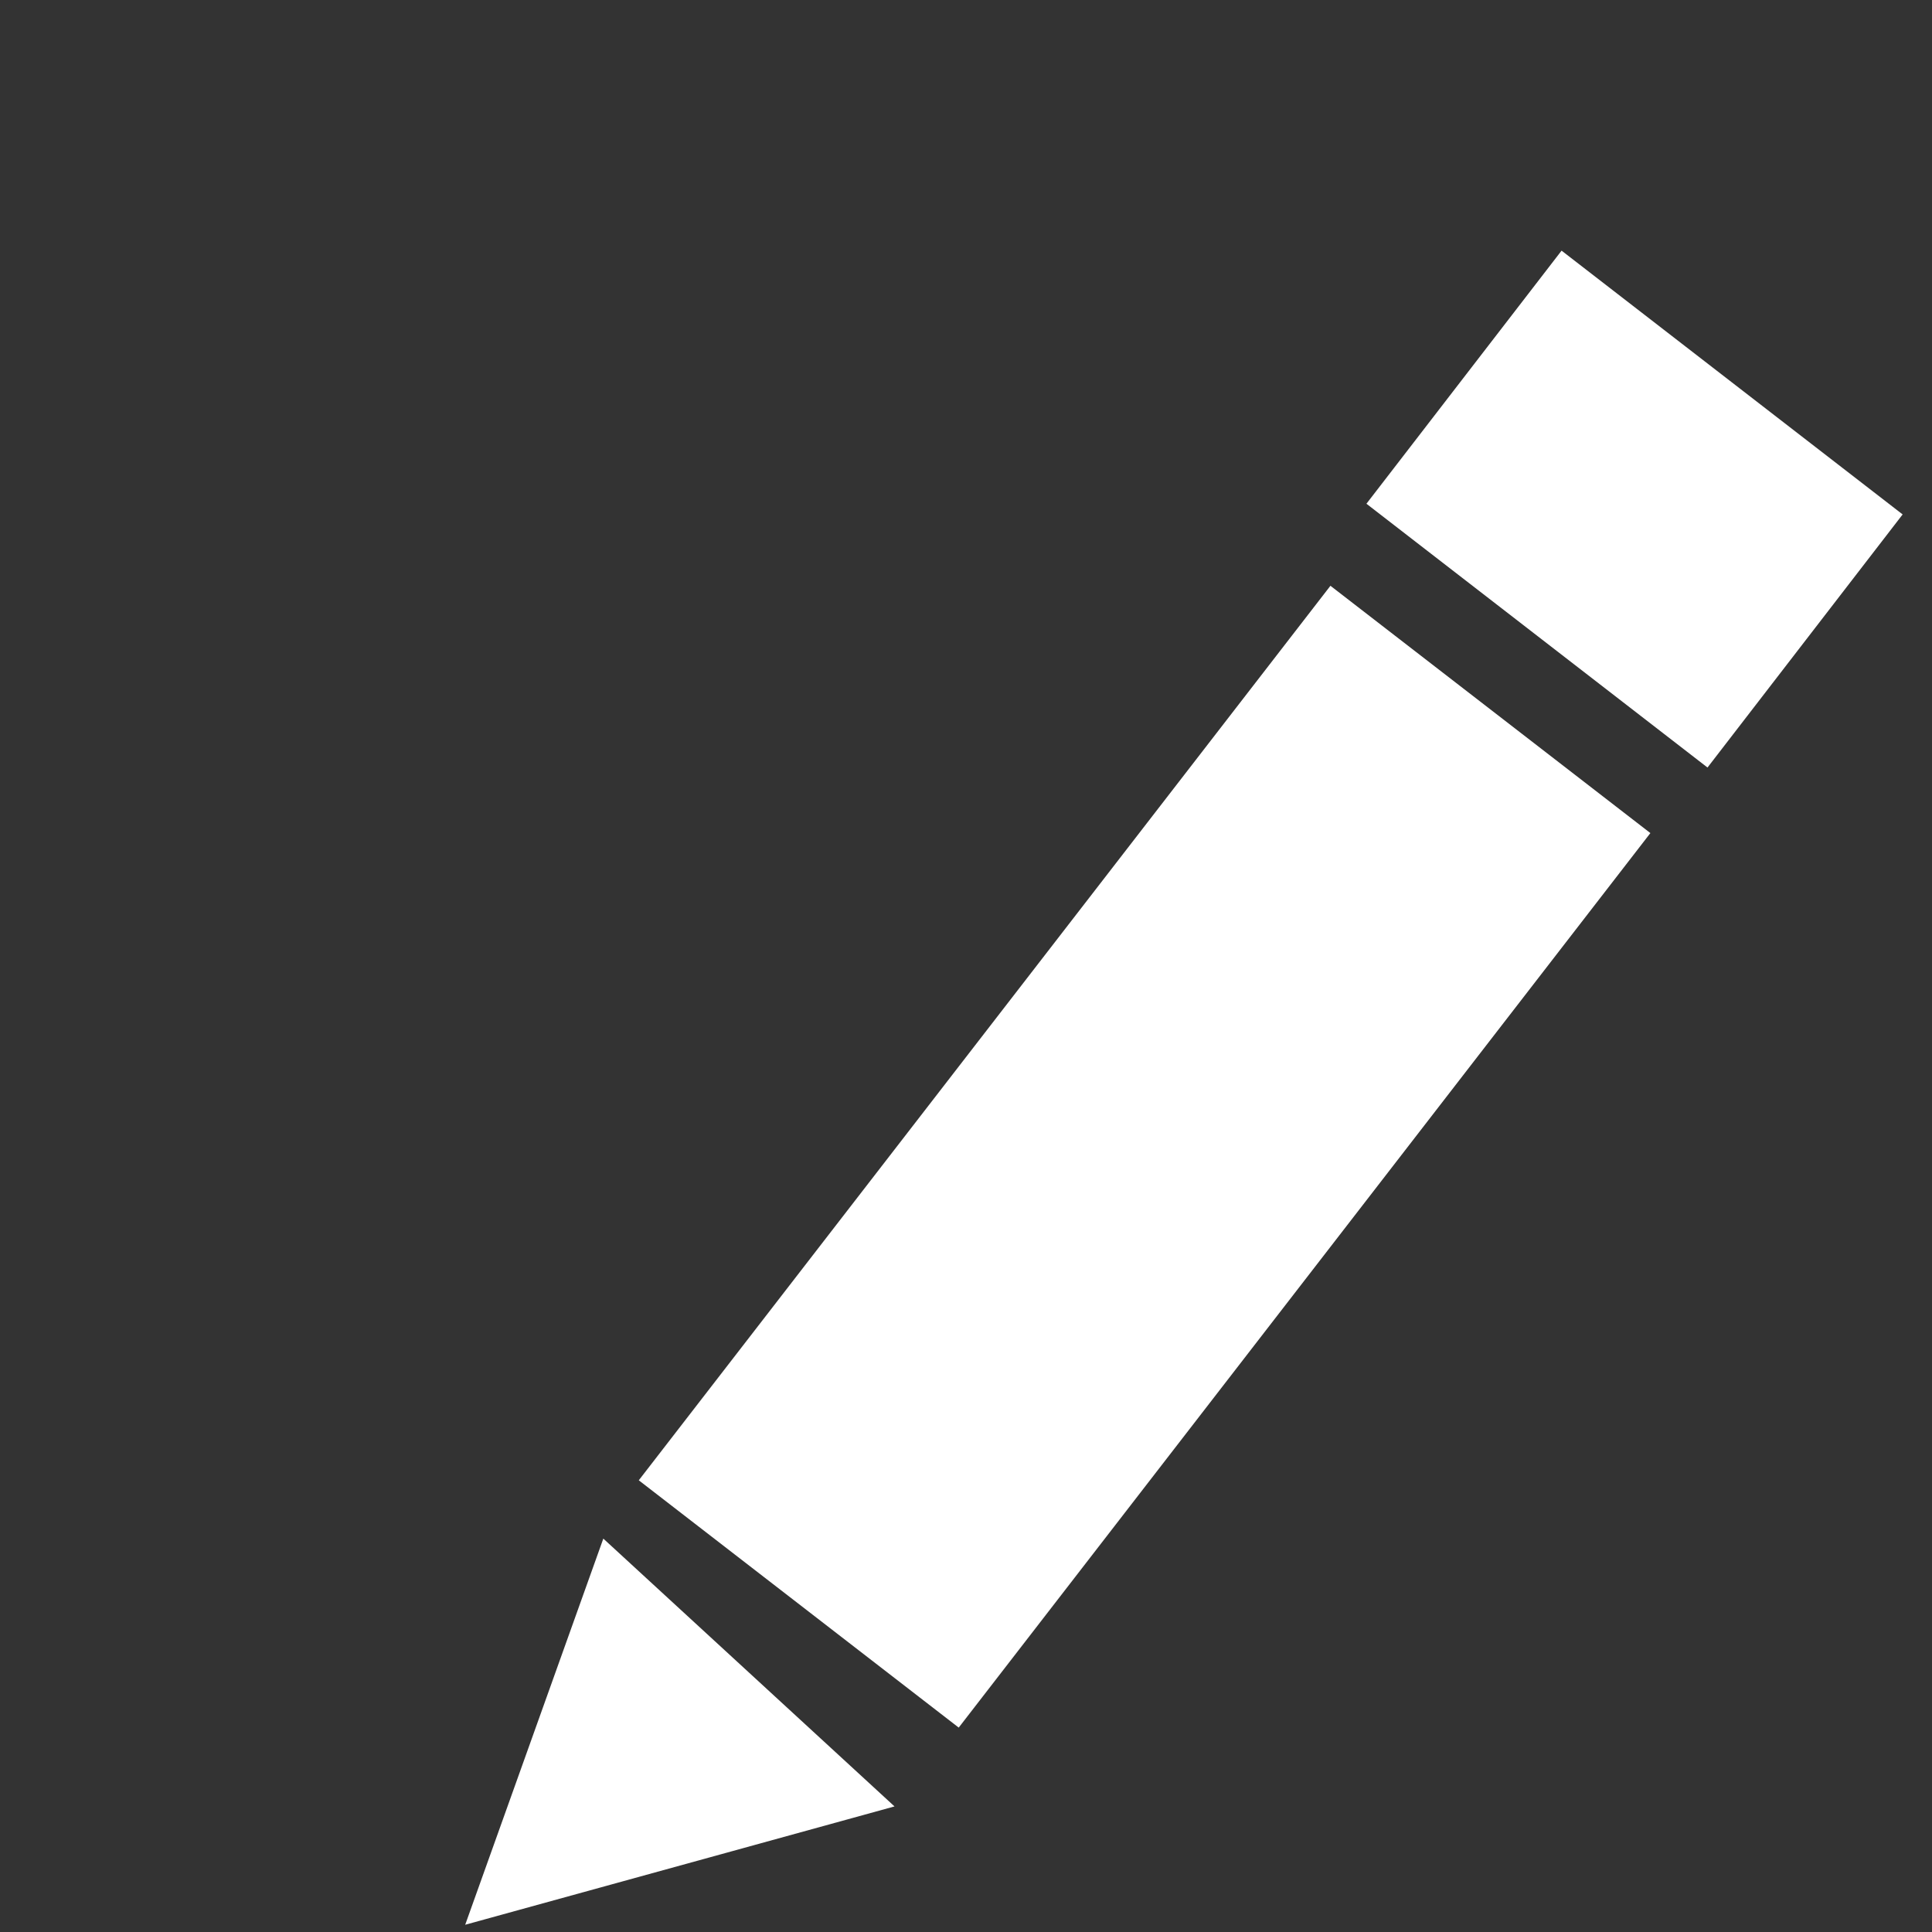 <?xml version="1.0"?>
<svg xmlns="http://www.w3.org/2000/svg" xmlns:xlink="http://www.w3.org/1999/xlink" version="1.1"
     width="30"
     height="30"
     viewBox="-1 -1 30 30">
  <rect x="-1" y="-1" width="30" height="30" fill="#333333" stroke="none"/>
  <!-- Exported by Scratch - http://scratch.mit.edu/ -->
  <g id="ID0.01207443606108427">
    <path id="ID0.8865596586838365"
          fill="none"
          stroke="none"
          d="M 91 99 L 132 99 L 132 140 L 91 140 L 91 99 Z "
          transform="matrix(0.829, 0, 0, 0.829, -75.45, -82.1)"/>
    <g id="ID0.7310718330554664">
      <g id="ID0.38590917782858014">
        <path id="ID0.3246160401031375"
              fill="#fff"
              stroke="none"
              d="M 28 195 L 58 195 L 58 203 L 28 203 L 28 195 Z "
              transform="matrix(0.358, -0.463, 0.621, 0.48, -122.2, -58.65)"/>
        <path id="ID0.7747227218933403"
              fill="#fff"
              stroke="none"
              stroke-linecap="round"
              d="M 265.250 79.200 L 270 80 L 266.750 87.800 L 265.250 79.200 Z "
              transform="matrix(1.024, 0.781, -0.428, 0.561, -229.35, -228.7)"/>
        <path id="ID0.3246160401031375"
              fill="#fff"
              stroke="none"
              d="M 28 195 L 58 195 L 58 203 L 28 203 L 28 195 Z "
              transform="matrix(0.101, -0.131, 0.662, 0.512, -111.7, -89.35)"/>
      </g>
    </g>
  </g>
</svg>
